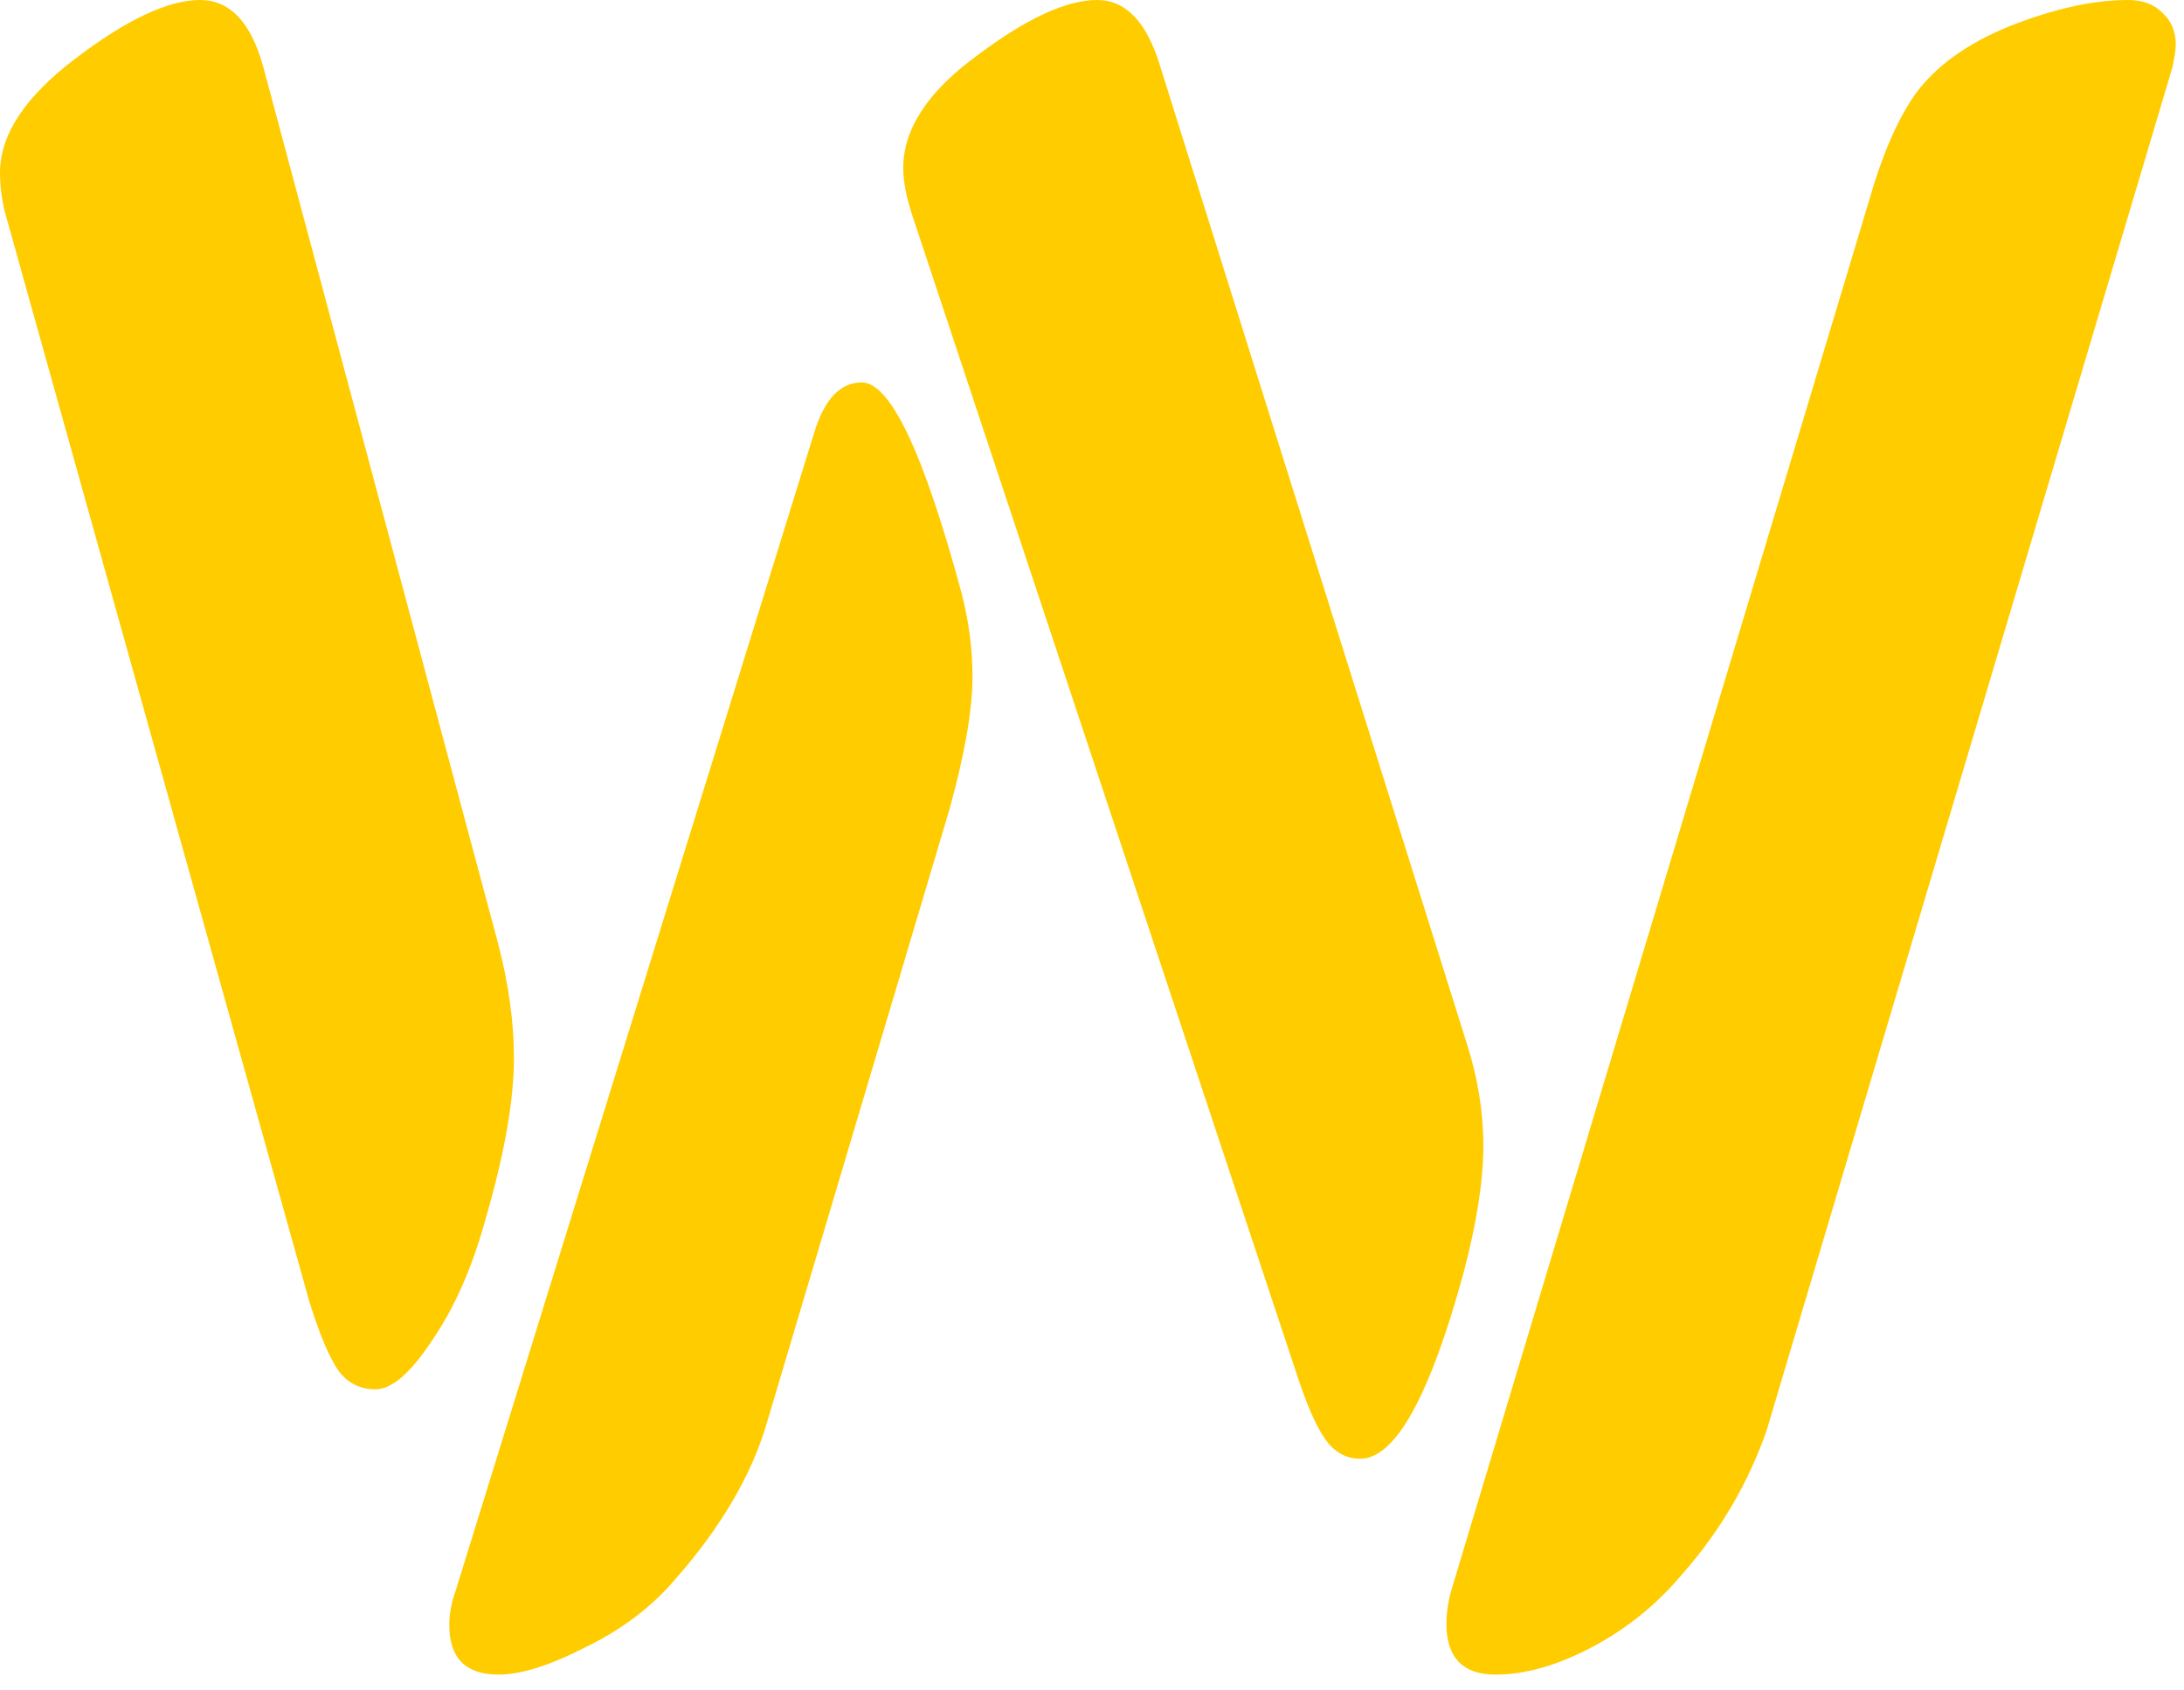 <svg width="84" height="65" viewBox="0 0 84 65" fill="none" xmlns="http://www.w3.org/2000/svg">
<path d="M25.981 60.745C25.074 61.813 23.929 62.683 22.549 63.355C21.168 64.067 20.043 64.423 19.175 64.423C17.913 64.423 17.281 63.79 17.281 62.524C17.281 62.089 17.36 61.654 17.518 61.219L31.308 16.669C31.702 15.364 32.314 14.712 33.142 14.712C34.247 14.712 35.529 17.421 36.989 22.839C37.265 23.906 37.403 24.974 37.403 26.042C37.403 27.308 37.107 29.008 36.516 31.144L29.473 54.813C28.881 56.79 27.717 58.767 25.981 60.745ZM18.702 46.804C18.189 48.703 17.498 50.285 16.63 51.55C15.802 52.816 15.072 53.448 14.441 53.448C13.849 53.448 13.375 53.211 13.02 52.736C12.665 52.222 12.29 51.333 11.896 50.067L0.296 8.542C0.099 7.909 0 7.277 0 6.644C0 5.181 0.967 3.717 2.9 2.254C4.873 0.751 6.471 0 7.694 0C8.838 0 9.647 0.85 10.12 2.551L19.175 36.364C19.57 37.906 19.767 39.35 19.767 40.694C19.767 42.316 19.412 44.352 18.702 46.804ZM64.746 60.508C63.759 61.694 62.595 62.643 61.254 63.355C59.912 64.067 58.669 64.423 57.525 64.423C56.263 64.423 55.632 63.77 55.632 62.465C55.632 62.07 55.691 61.654 55.809 61.219L71.907 7.652C72.38 5.991 72.952 4.667 73.623 3.678C74.412 2.571 75.635 1.681 77.292 1.008C78.989 0.336 80.508 0 81.849 0C82.402 0 82.836 0.158 83.151 0.475C83.506 0.791 83.684 1.206 83.684 1.72C83.684 1.879 83.644 2.155 83.566 2.551L67.941 55.05C67.231 57.067 66.166 58.886 64.746 60.508ZM56.282 48.999C54.98 53.745 53.659 56.118 52.317 56.118C51.765 56.118 51.311 55.861 50.956 55.347C50.601 54.833 50.226 53.962 49.832 52.736L35.095 8.305C34.858 7.593 34.74 6.98 34.74 6.466C34.74 4.963 35.687 3.52 37.581 2.136C39.475 0.712 41.013 0 42.197 0C43.302 0 44.111 0.85 44.623 2.551L56.401 40.101C56.835 41.446 57.052 42.77 57.052 44.076C57.052 45.42 56.795 47.061 56.282 48.999Z" fill="#FFCC00"/>
</svg>

